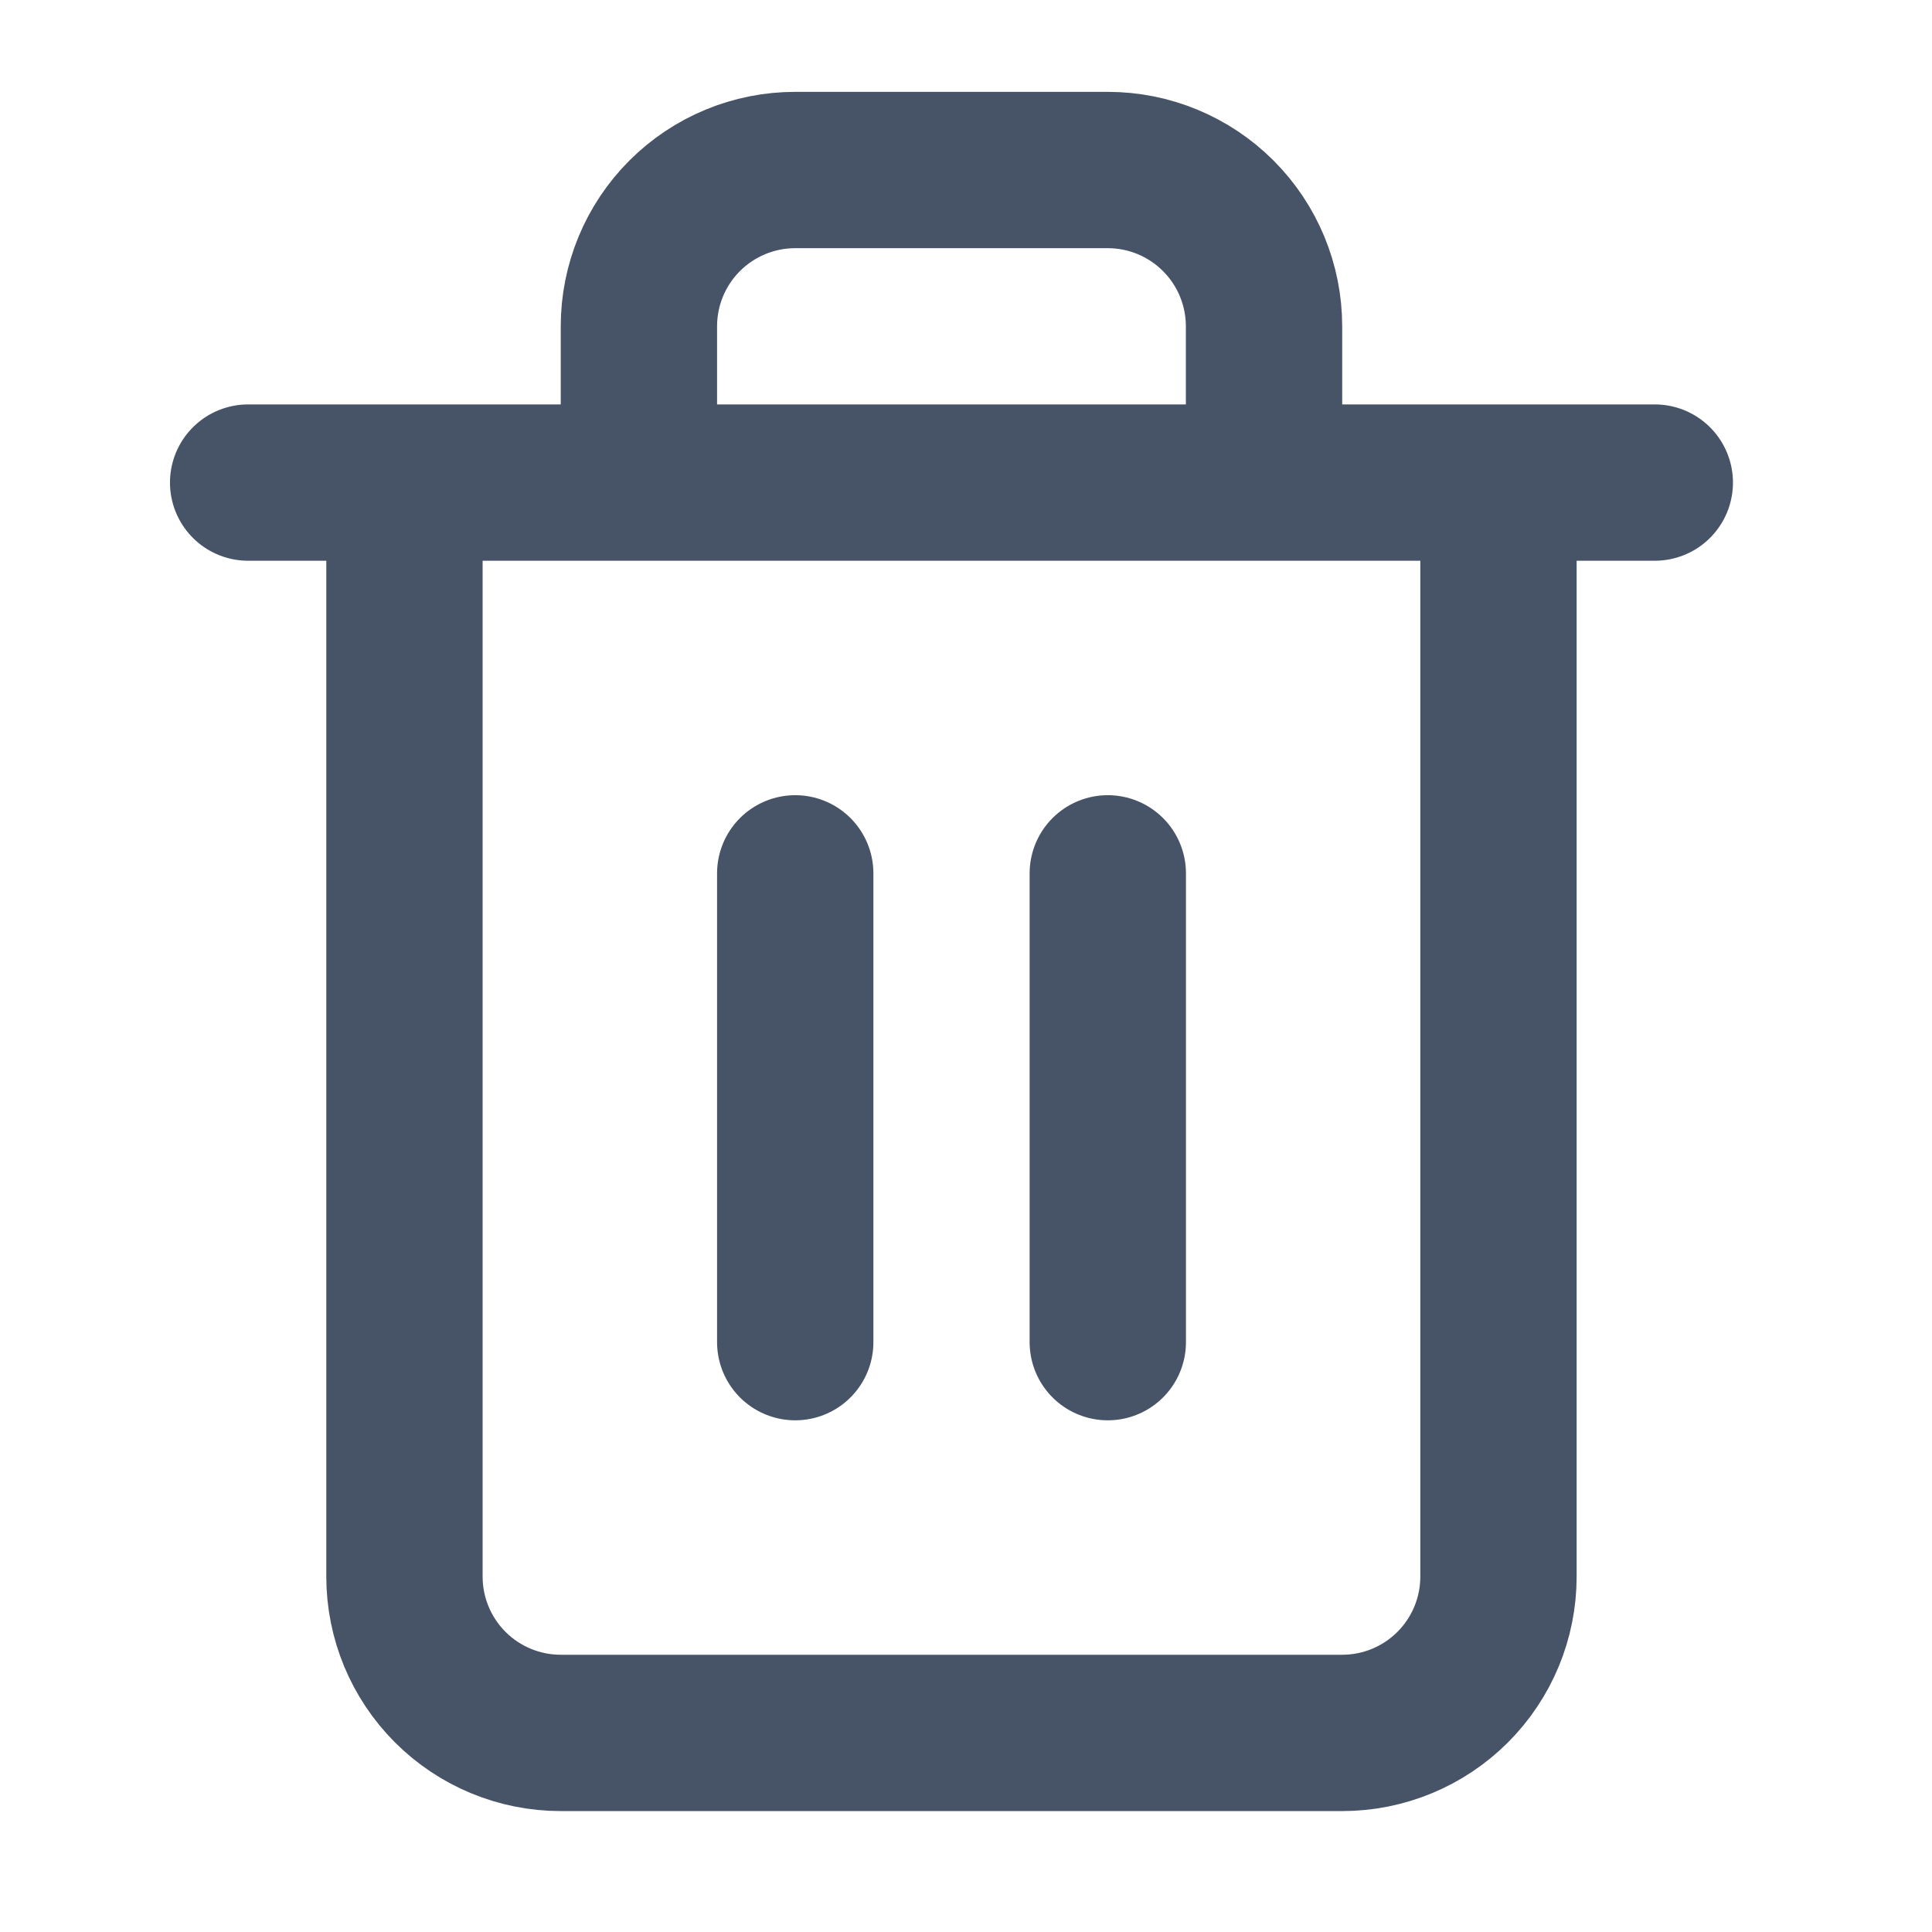 <svg width="23" height="23" viewBox="0 0 23 23" fill="none" xmlns="http://www.w3.org/2000/svg">
<path d="M2.954 5.745H4.815M4.815 5.745H19.7M4.815 5.745V18.769C4.815 19.263 5.011 19.736 5.36 20.085C5.709 20.434 6.182 20.63 6.676 20.63H15.979C16.472 20.63 16.945 20.434 17.294 20.085C17.643 19.736 17.839 19.263 17.839 18.769V5.745H4.815ZM7.606 5.745V3.885C7.606 3.391 7.802 2.918 8.151 2.569C8.5 2.22 8.973 2.024 9.467 2.024H13.188C13.681 2.024 14.154 2.22 14.503 2.569C14.852 2.918 15.048 3.391 15.048 3.885V5.745M9.467 10.397V15.978M13.188 10.397V15.978" stroke="#475467" stroke-width="1.861" stroke-linecap="round" stroke-linejoin="round"/>
</svg>
